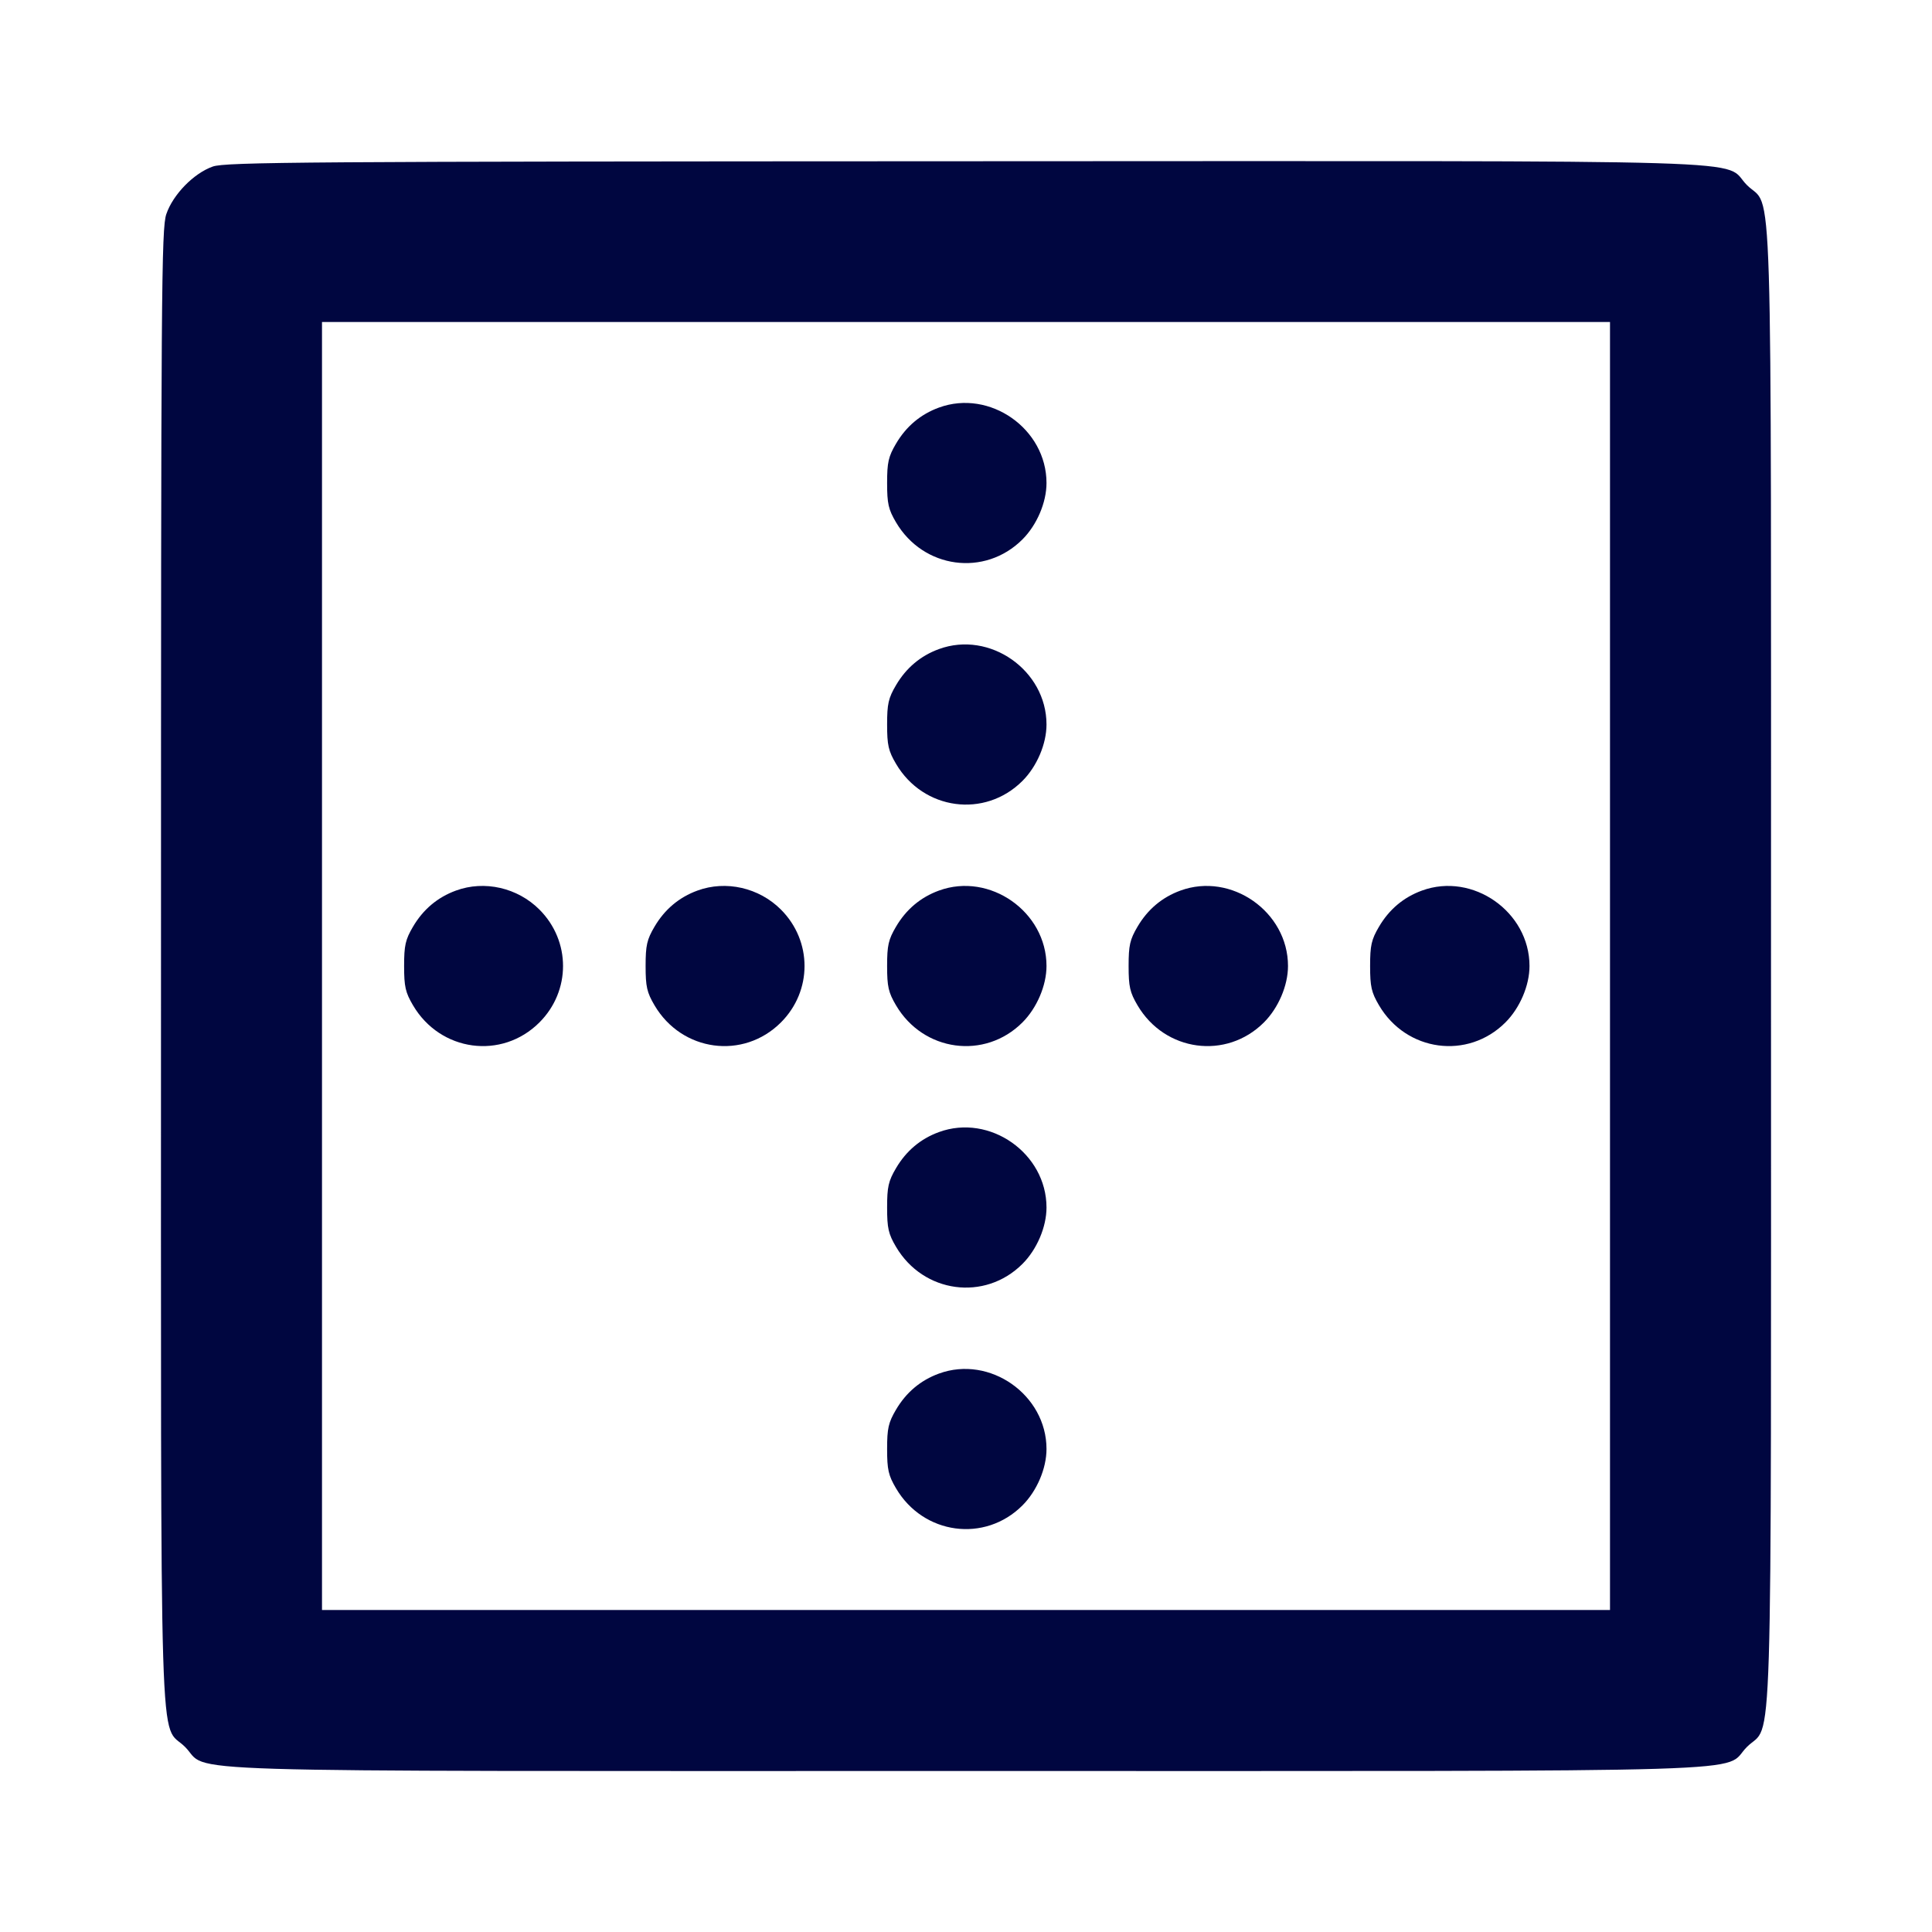 <svg xmlns="http://www.w3.org/2000/svg" width="24" height="24" fill="currentColor" class="mmi mmi-table-outsideborder" viewBox="0 0 24 24"><path d="M2.643 2.069 C 2.407 2.152,2.149 2.416,2.066 2.660 C 2.005 2.839,2.000 3.592,2.000 12.000 C 2.000 22.264,1.973 21.375,2.299 21.701 C 2.625 22.027,1.736 22.000,12.000 22.000 C 22.264 22.000,21.375 22.027,21.701 21.701 C 22.027 21.375,22.000 22.264,22.000 12.000 C 22.000 1.736,22.027 2.625,21.701 2.299 C 21.375 1.972,22.268 2.000,11.983 2.003 C 3.791 2.006,2.801 2.013,2.643 2.069 M20.000 12.000 L 20.000 20.000 12.000 20.000 L 4.000 20.000 4.000 12.000 L 4.000 4.000 12.000 4.000 L 20.000 4.000 20.000 12.000 M11.664 5.063 C 11.436 5.146,11.257 5.297,11.131 5.511 C 11.036 5.672,11.020 5.744,11.020 6.000 C 11.020 6.256,11.036 6.328,11.131 6.489 C 11.470 7.065,12.234 7.168,12.701 6.701 C 12.881 6.521,13.000 6.242,13.000 6.000 C 13.000 5.326,12.295 4.832,11.664 5.063 M11.664 8.063 C 11.436 8.146,11.257 8.297,11.131 8.511 C 11.036 8.672,11.020 8.744,11.020 9.000 C 11.020 9.256,11.036 9.328,11.131 9.489 C 11.470 10.065,12.234 10.168,12.701 9.701 C 12.881 9.521,13.000 9.242,13.000 9.000 C 13.000 8.326,12.295 7.832,11.664 8.063 M5.664 11.063 C 5.436 11.146,5.257 11.297,5.131 11.511 C 5.036 11.672,5.020 11.744,5.020 12.000 C 5.020 12.256,5.036 12.328,5.131 12.489 C 5.470 13.065,6.234 13.168,6.701 12.701 C 7.092 12.310,7.092 11.690,6.701 11.299 C 6.429 11.027,6.018 10.933,5.664 11.063 M8.664 11.063 C 8.436 11.146,8.257 11.297,8.131 11.511 C 8.036 11.672,8.020 11.744,8.020 12.000 C 8.020 12.256,8.036 12.328,8.131 12.489 C 8.470 13.065,9.234 13.168,9.701 12.701 C 10.092 12.310,10.092 11.690,9.701 11.299 C 9.429 11.027,9.018 10.933,8.664 11.063 M11.664 11.063 C 11.436 11.146,11.257 11.297,11.131 11.511 C 11.036 11.672,11.020 11.744,11.020 12.000 C 11.020 12.256,11.036 12.328,11.131 12.489 C 11.470 13.065,12.234 13.168,12.701 12.701 C 12.881 12.521,13.000 12.242,13.000 12.000 C 13.000 11.326,12.295 10.832,11.664 11.063 M14.664 11.063 C 14.436 11.146,14.257 11.297,14.131 11.511 C 14.036 11.672,14.020 11.744,14.020 12.000 C 14.020 12.256,14.036 12.328,14.131 12.489 C 14.470 13.065,15.234 13.168,15.701 12.701 C 15.881 12.521,16.000 12.242,16.000 12.000 C 16.000 11.326,15.295 10.832,14.664 11.063 M17.664 11.063 C 17.436 11.146,17.257 11.297,17.131 11.511 C 17.036 11.672,17.020 11.744,17.020 12.000 C 17.020 12.256,17.036 12.328,17.131 12.489 C 17.470 13.065,18.234 13.168,18.701 12.701 C 18.881 12.521,19.000 12.242,19.000 12.000 C 19.000 11.326,18.295 10.832,17.664 11.063 M11.664 14.063 C 11.436 14.146,11.257 14.297,11.131 14.511 C 11.036 14.672,11.020 14.744,11.020 15.000 C 11.020 15.256,11.036 15.328,11.131 15.489 C 11.470 16.065,12.234 16.168,12.701 15.701 C 12.881 15.521,13.000 15.242,13.000 15.000 C 13.000 14.326,12.295 13.832,11.664 14.063 M11.664 17.063 C 11.436 17.146,11.257 17.297,11.131 17.511 C 11.036 17.672,11.020 17.744,11.020 18.000 C 11.020 18.256,11.036 18.328,11.131 18.489 C 11.470 19.065,12.234 19.168,12.701 18.701 C 12.881 18.521,13.000 18.242,13.000 18.000 C 13.000 17.326,12.295 16.832,11.664 17.063 " fill="#000640" stroke="none" fill-rule="evenodd"></path></svg>